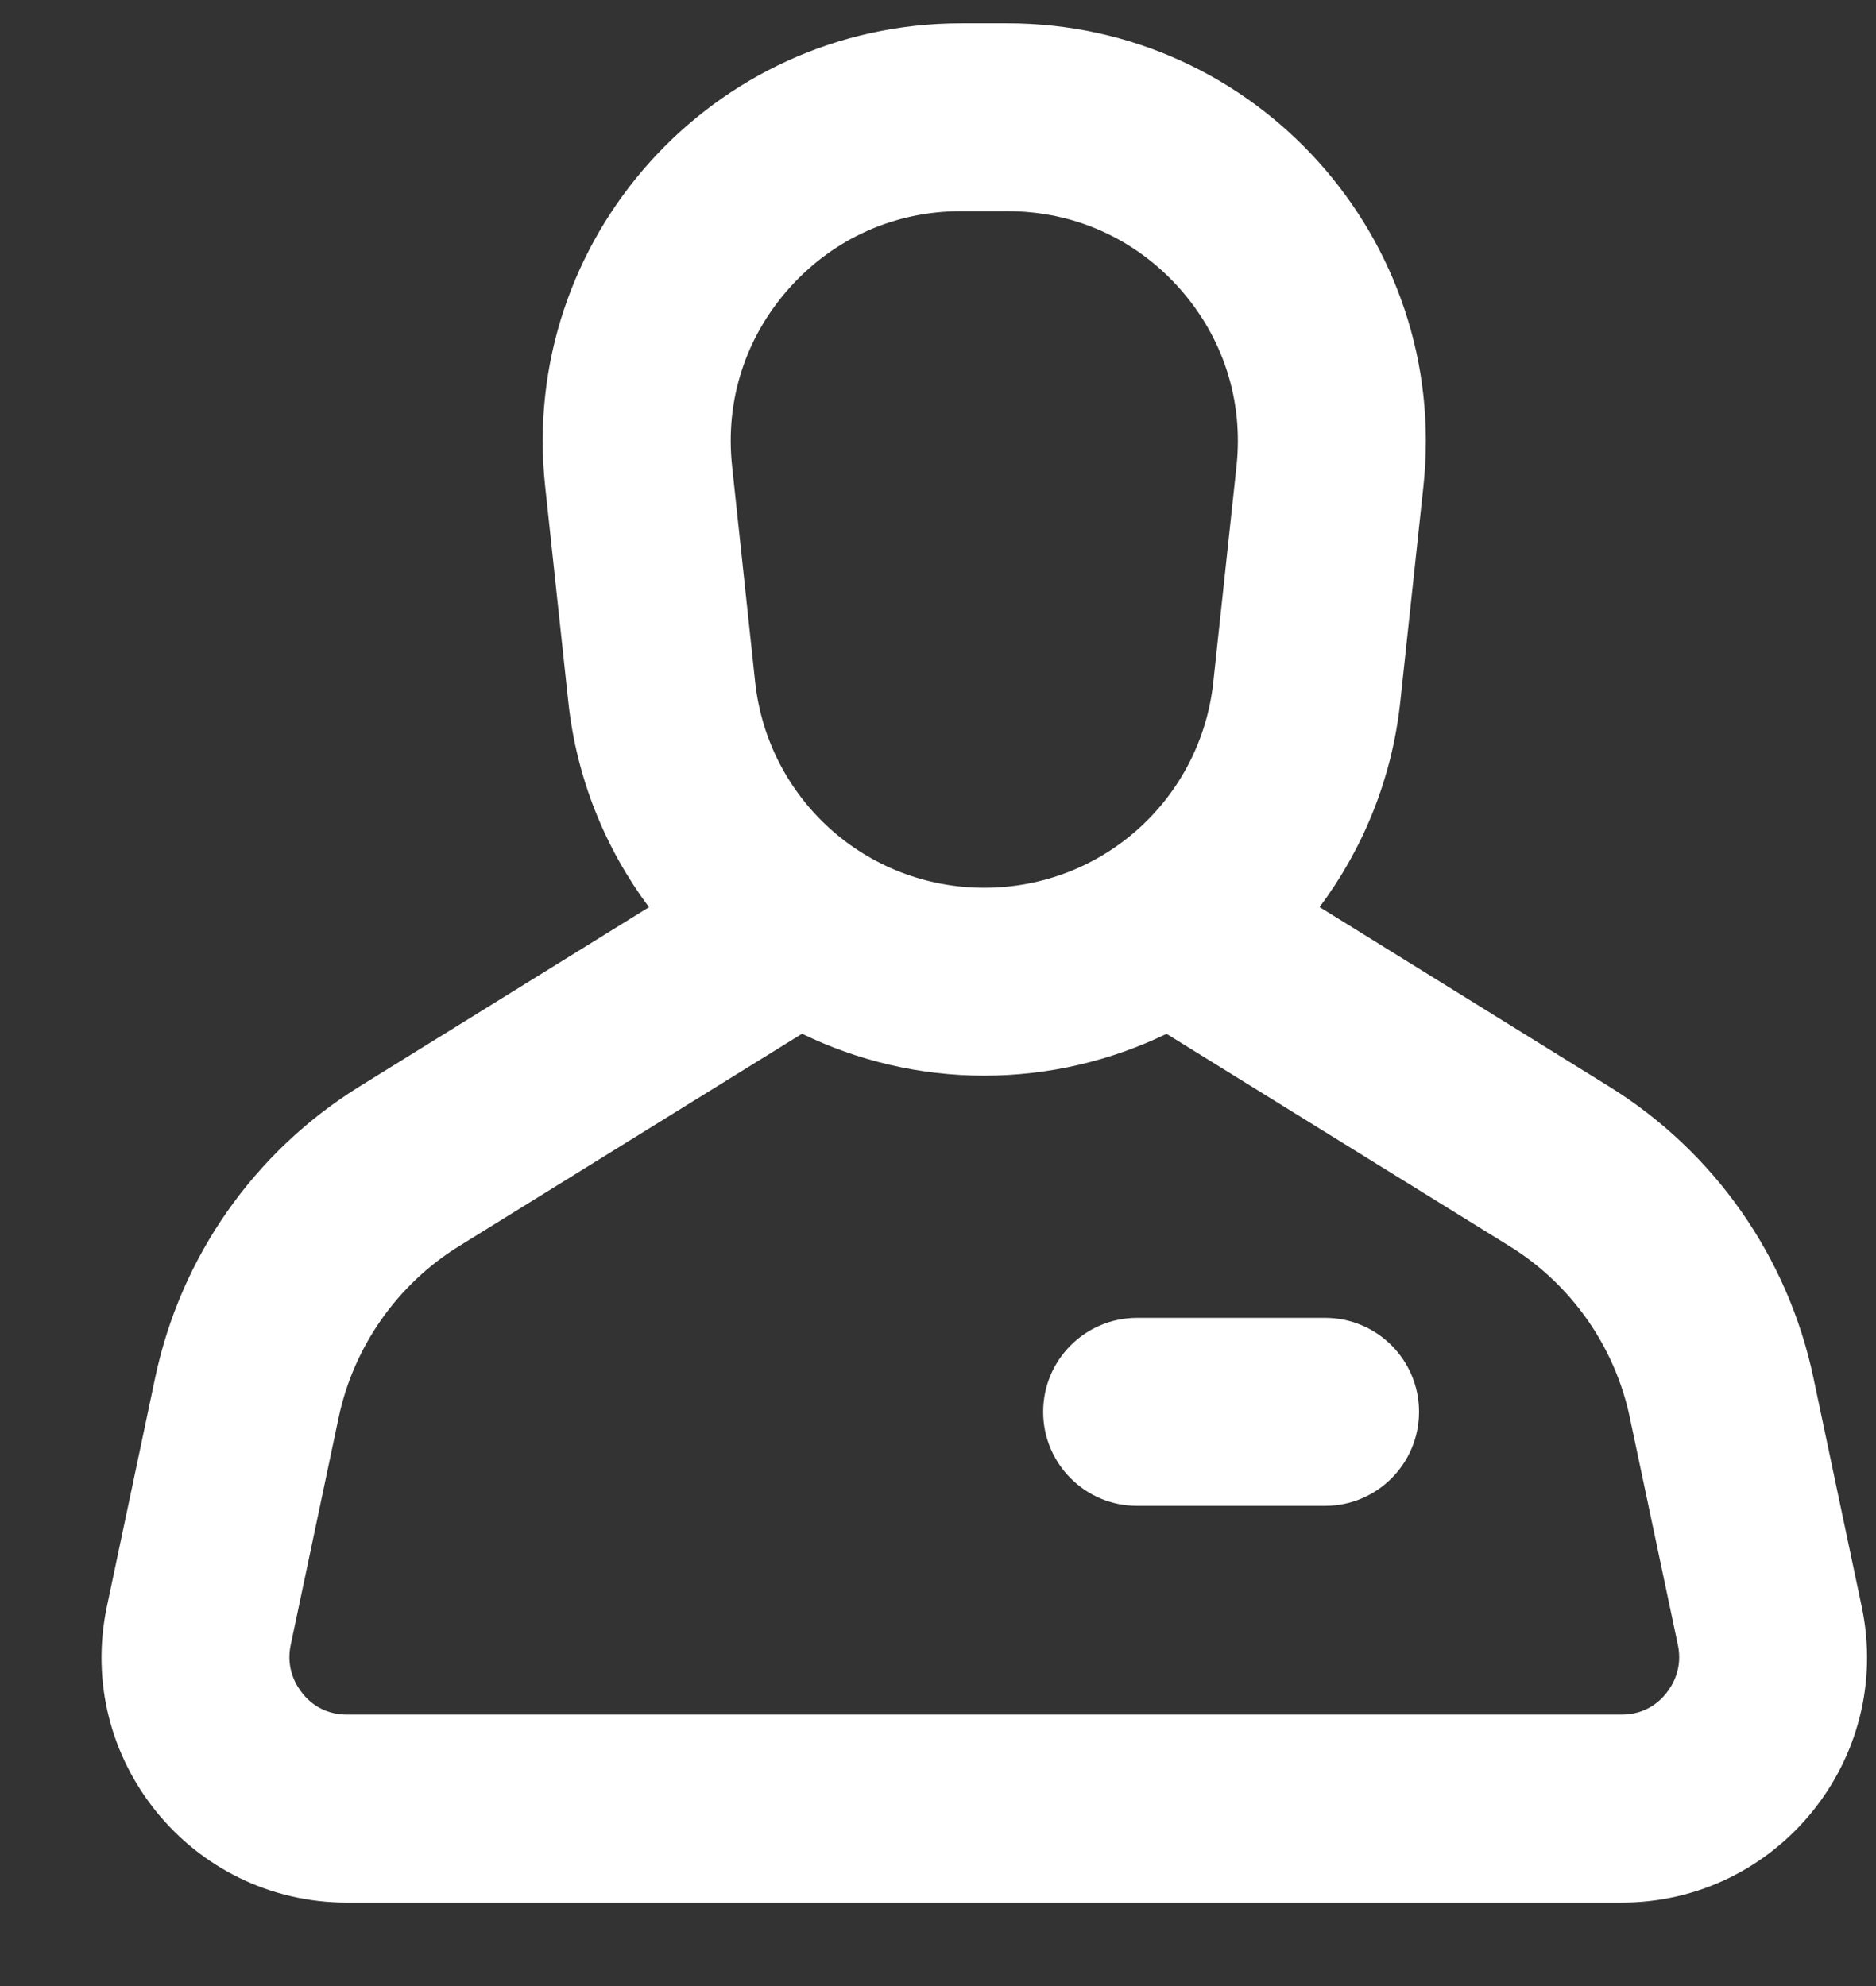 <svg width="17" height="18" viewBox="0 0 17 18" fill="none" xmlns="http://www.w3.org/2000/svg">
<rect x="0" y="0" width="17" height="18" fill="#333333" stroke="none"/>
<path d="M15.099 15.346C15.041 15.421 14.912 15.54 14.694 15.54H3.145C2.927 15.54 2.798 15.421 2.74 15.346C2.682 15.275 2.59 15.121 2.634 14.91L3.07 12.842C3.207 12.202 3.602 11.64 4.157 11.296L7.268 9.369C7.768 9.612 8.329 9.749 8.919 9.749C9.509 9.749 10.07 9.612 10.571 9.37L13.682 11.296C14.237 11.64 14.632 12.202 14.768 12.842L15.205 14.91C15.249 15.121 15.157 15.275 15.099 15.346ZM7.157 2.606C7.558 2.16 8.109 1.914 8.71 1.914H9.129C9.729 1.914 10.281 2.16 10.682 2.606C11.083 3.053 11.269 3.628 11.205 4.225L10.995 6.181C10.881 7.244 9.989 8.046 8.919 8.046C7.85 8.046 6.958 7.244 6.843 6.181L6.634 4.224C6.57 3.628 6.756 3.053 7.157 2.606ZM16.87 14.559L16.434 12.492C16.203 11.391 15.535 10.438 14.578 9.845L11.958 8.221C12.352 7.693 12.614 7.059 12.689 6.362L12.899 4.406C13.139 2.165 11.382 0.211 9.129 0.211H8.71C6.456 0.211 4.7 2.165 4.94 4.406L5.15 6.362C5.225 7.059 5.487 7.694 5.881 8.222L3.261 9.845C2.304 10.438 1.636 11.391 1.405 12.492L0.969 14.559C0.676 15.943 1.732 17.244 3.145 17.244H14.694C16.107 17.244 17.163 15.943 16.87 14.559Z" fill="white"/>
<path d="M12.008 13.648H10.304C9.834 13.648 9.453 13.266 9.453 12.796C9.453 12.325 9.834 11.944 10.304 11.944H12.008C12.478 11.944 12.859 12.325 12.859 12.796C12.859 13.266 12.478 13.648 12.008 13.648Z" fill="white"/>
</svg>
